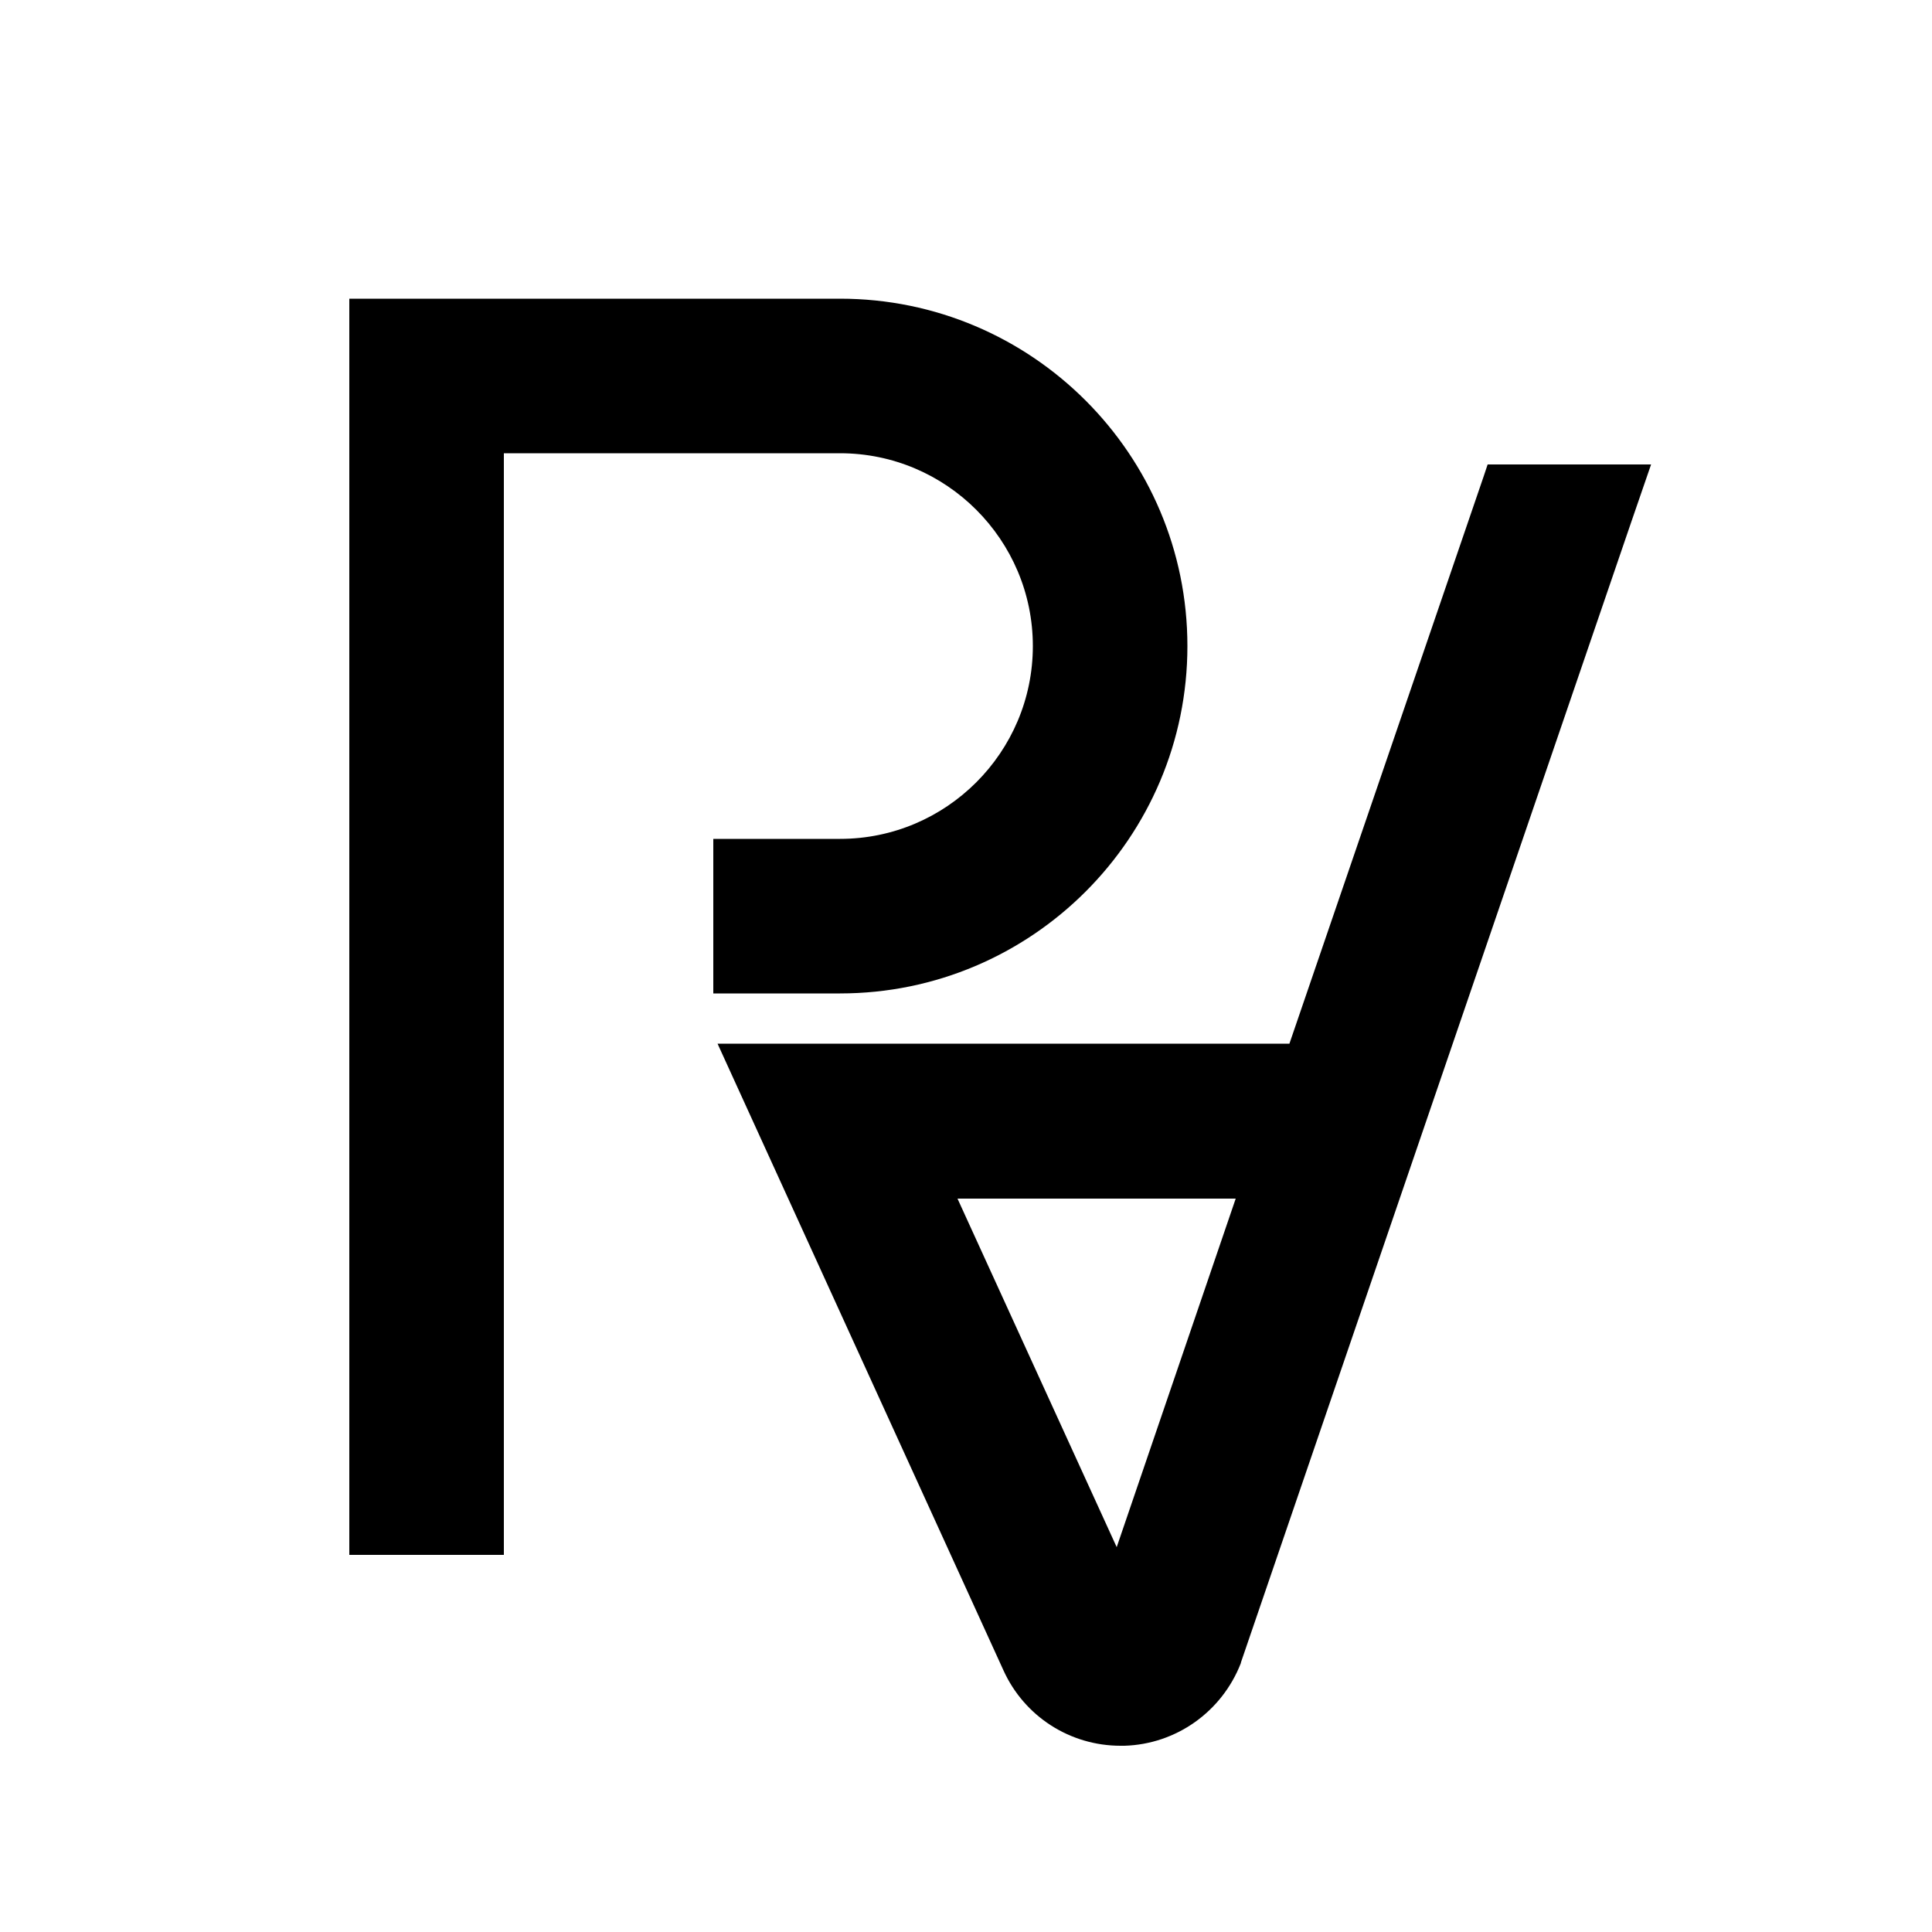 <?xml version="1.0" encoding="utf-8"?>
<!-- Generator: Adobe Illustrator 24.0.1, SVG Export Plug-In . SVG Version: 6.00 Build 0)  -->
<svg version="1.1" id="Layer_1" xmlns="http://www.w3.org/2000/svg" xmlns:xlink="http://www.w3.org/1999/xlink" x="0px" y="0px"
	 viewBox="0 0 500 500" style="enable-background:new 0 0 500 500;" xml:space="preserve">
<g>
	<path d="M130.4,402.4h-40V77.3h127c49.6,0,89.9,40.3,89.9,89.9s-40.3,89.9-89.9,89.9h-32.8v-40h32.8c27.5,0,49.9-22.4,49.9-49.9
		s-22.4-49.9-49.9-49.9h-87V402.4z"/>
</g>
<path d="M427.3,120.2H385l-1,3h0l-50.3,146.9h-148l74,162.2c5.4,11.9,17.2,19.5,30.3,19.5c0.3,0,0.7,0,1,0
	c13.4-0.4,25.2-8.8,30.1-21.3l0.1-0.4l101-295.1L427.3,120.2z M289,400.4l-41.2-90.2h72L289,400.4z"/>
</svg>
